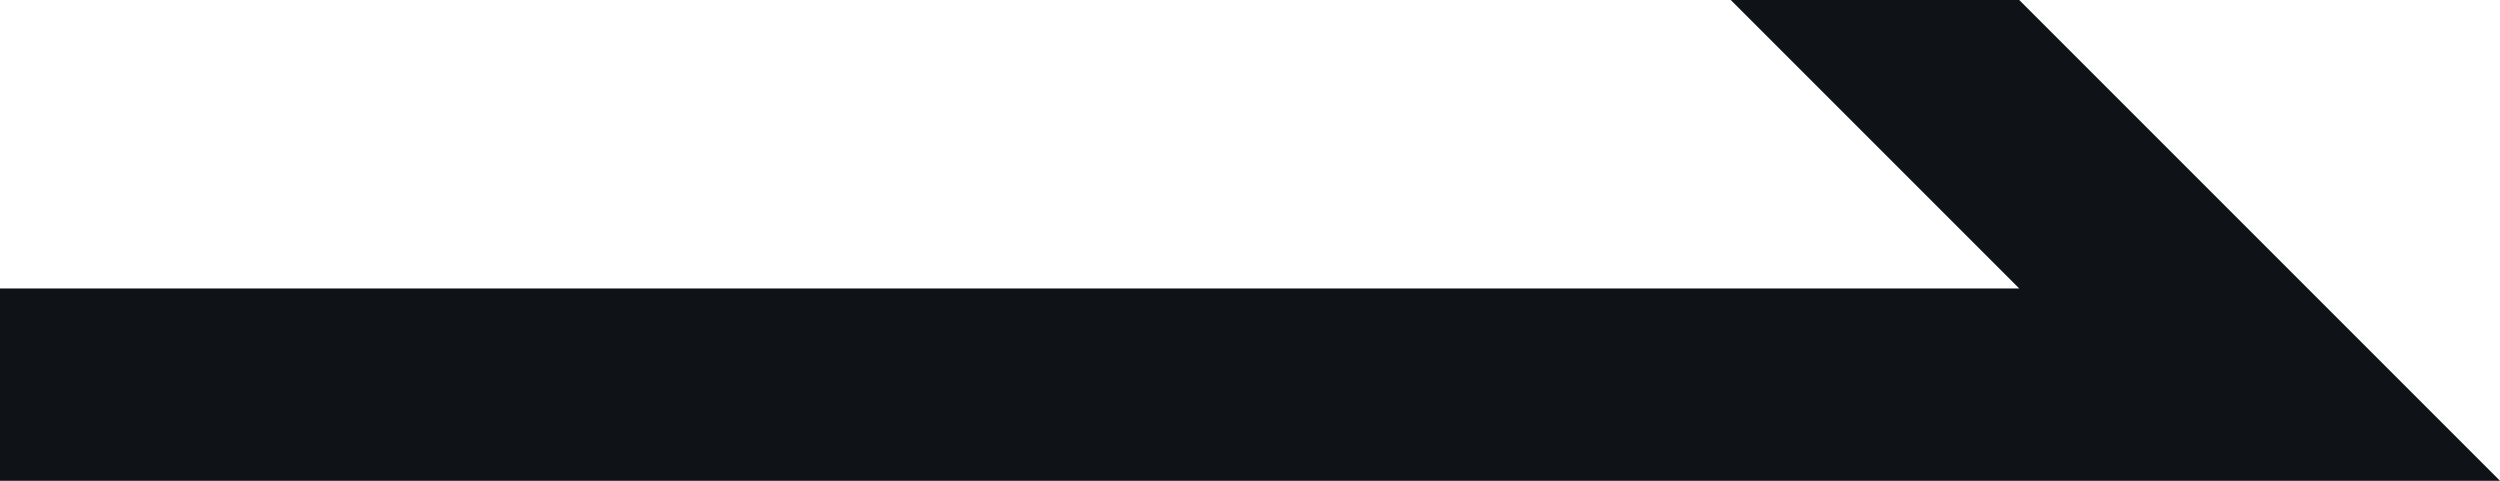 <svg id="Shape_1_1_" xmlns="http://www.w3.org/2000/svg" viewBox="0 0 26 5"><style>.st0{fill-rule:evenodd;clip-rule:evenodd;fill:#0f1318}</style><path class="st0" d="M21 0h-3l3 3H0v2h26z" id="Shape_1"/></svg>